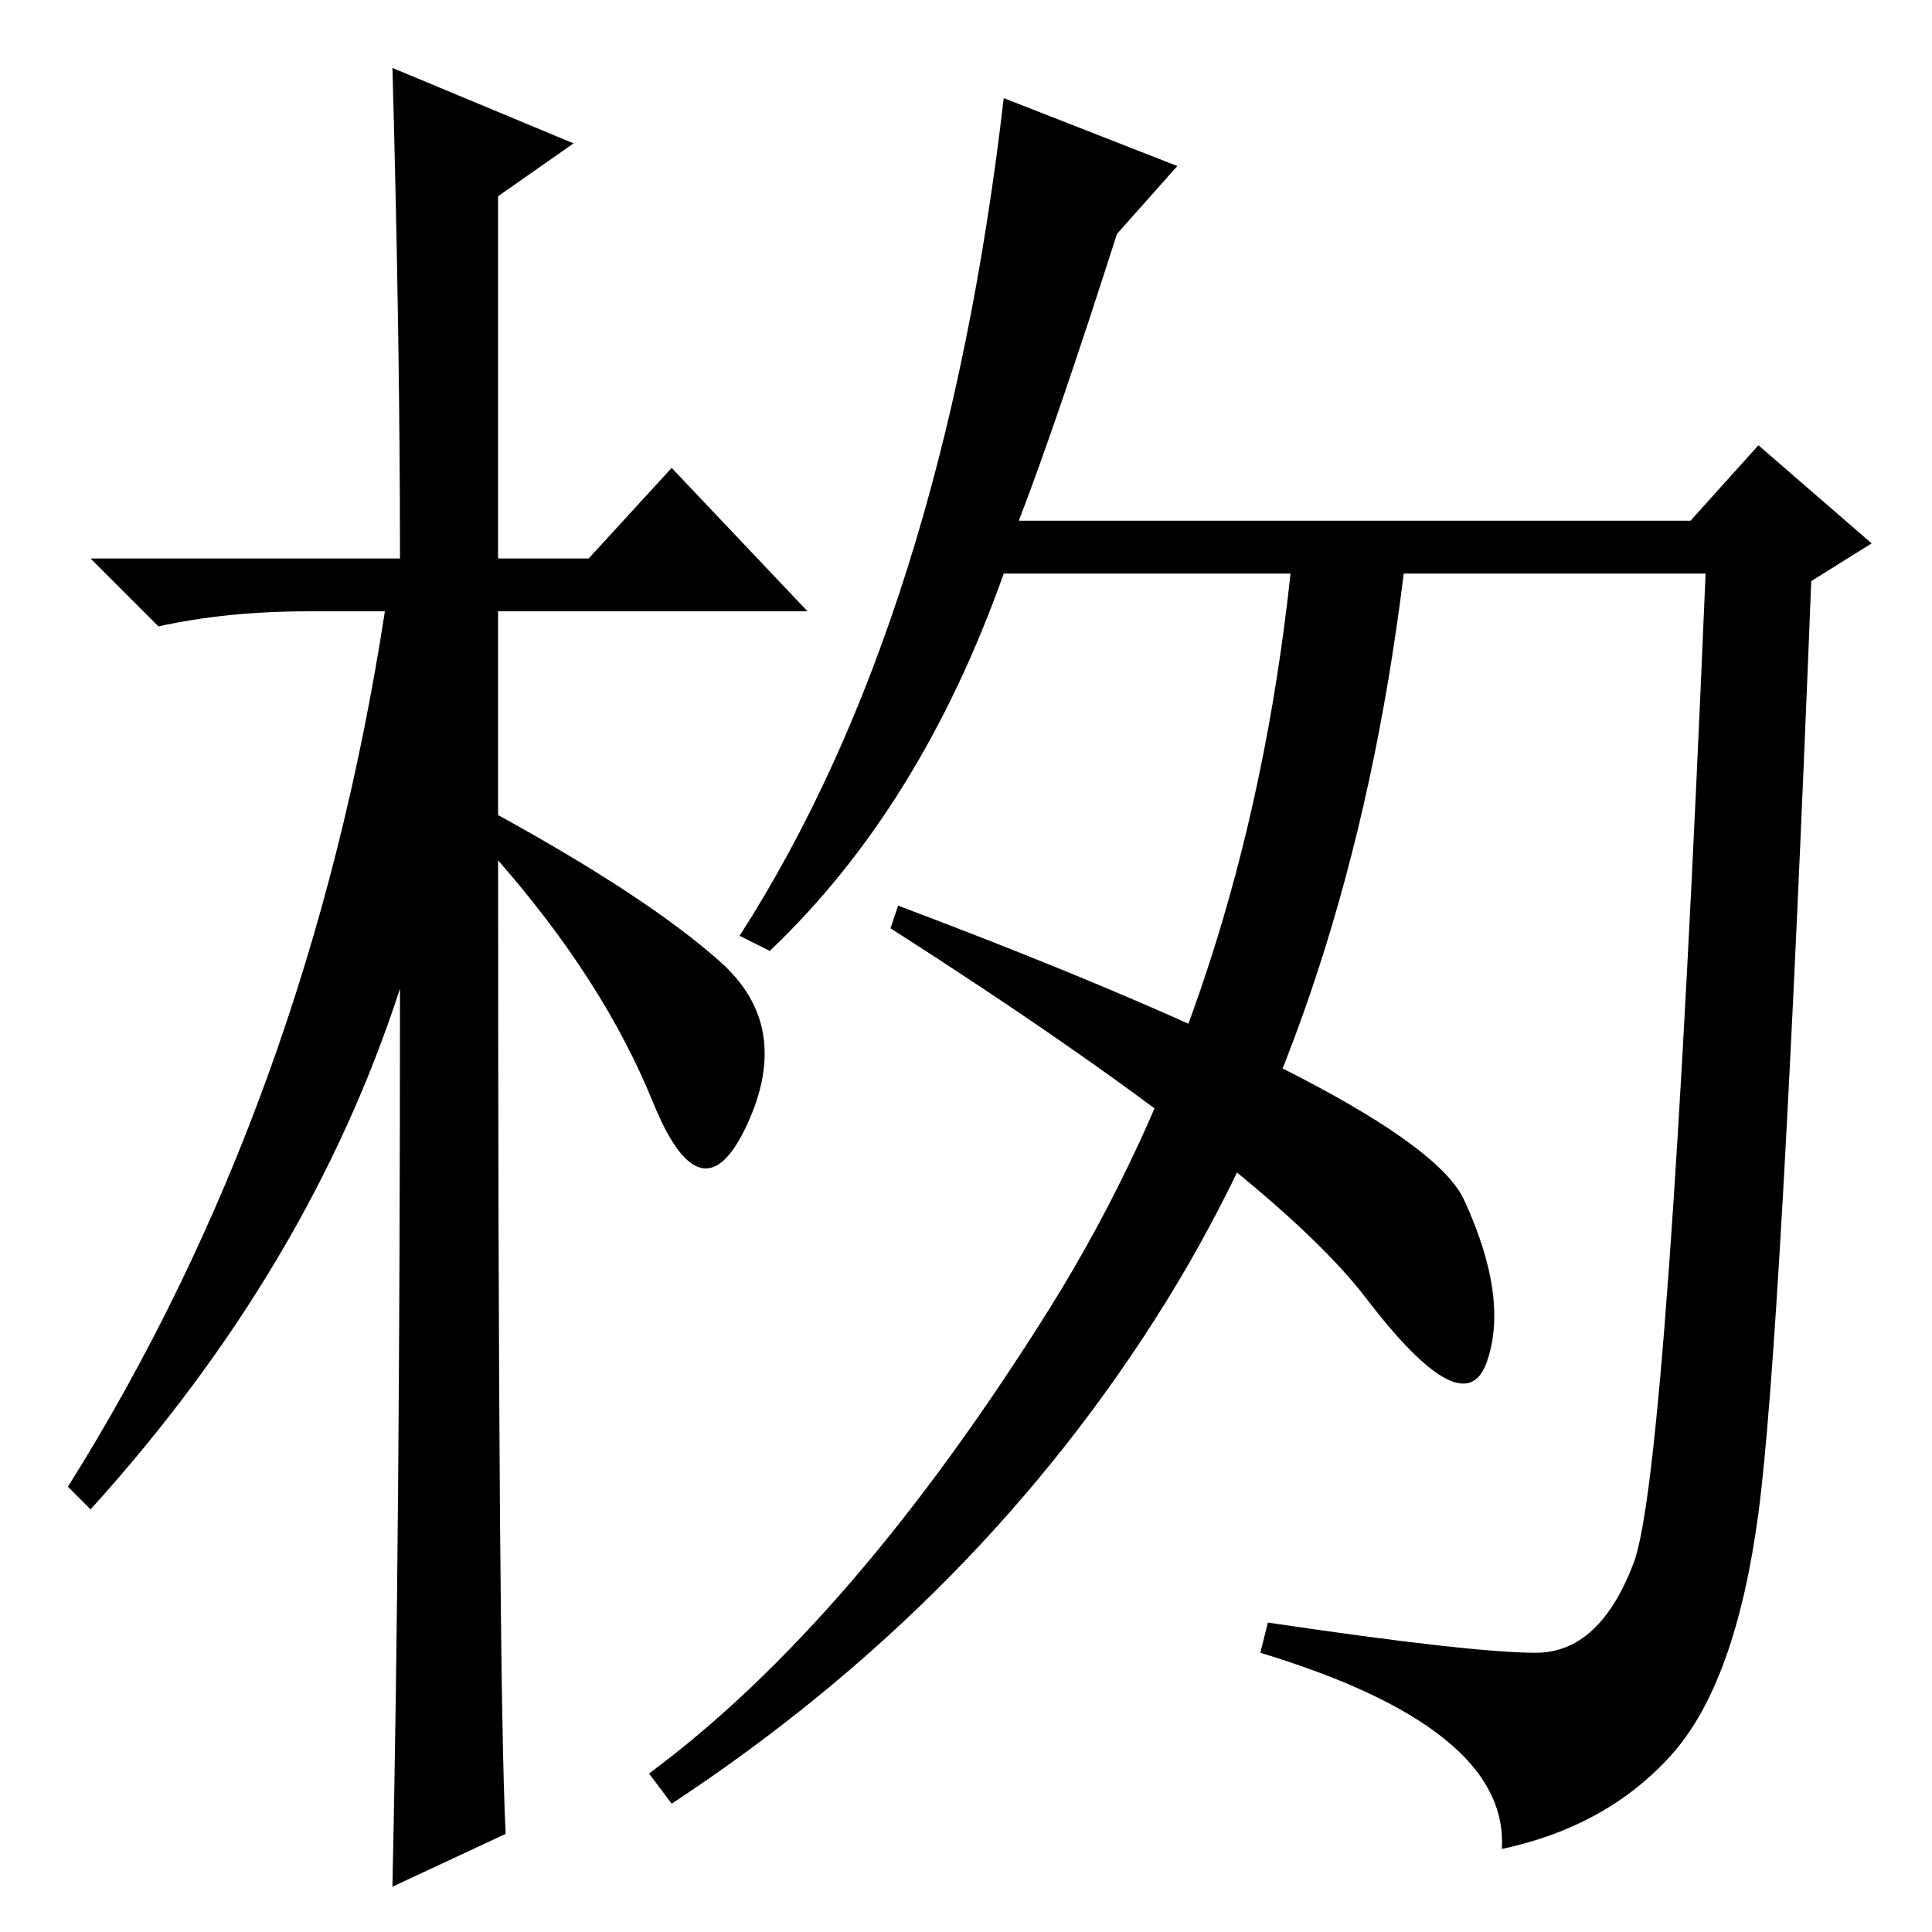 <?xml version="1.0" standalone="no"?>
<!DOCTYPE svg PUBLIC "-//W3C//DTD SVG 1.1//EN" "http://www.w3.org/Graphics/SVG/1.1/DTD/svg11.dtd" >
<svg xmlns="http://www.w3.org/2000/svg" xmlns:xlink="http://www.w3.org/1999/xlink" version="1.1" viewBox="0 -36 256 256">
  <g transform="matrix(1 0 0 -1 0 220)">
   <path fill="currentColor"
d="M67 13l-15 -7q1 46 1 119q-12 -37 -41 -69l-3 3q32 51 42 116h-10q-11 0 -20 -2l-9 9h41q0 29 -1 65l24 -10l-10 -7v-48h12l11 12l18 -19h-41v-27q20 -11 29.5 -19.5t3.5 -21.5t-12.5 3t-20.5 32q0 -109 1 -129zM148 225q-8 -25 -13 -38h89l9 10l15 -13l-8 -5
q-4 -101 -7 -123.5t-11.5 -32t-22.5 -12.5q1 16 -32 26l1 4q27 -4 35.5 -4t13 12t9.5 131h-40q-7 -57 -31.5 -96.5t-65.5 -66.5l-3 4q27 20 53 61.5t32 97.5h-38q-11 -31 -31 -50l-4 2q27 42 35 111l23 -9zM194 97q6 -13 3 -21.5t-16 8.5t-63 49l1 3q69 -26 75 -39z" />
  </g>

</svg>
